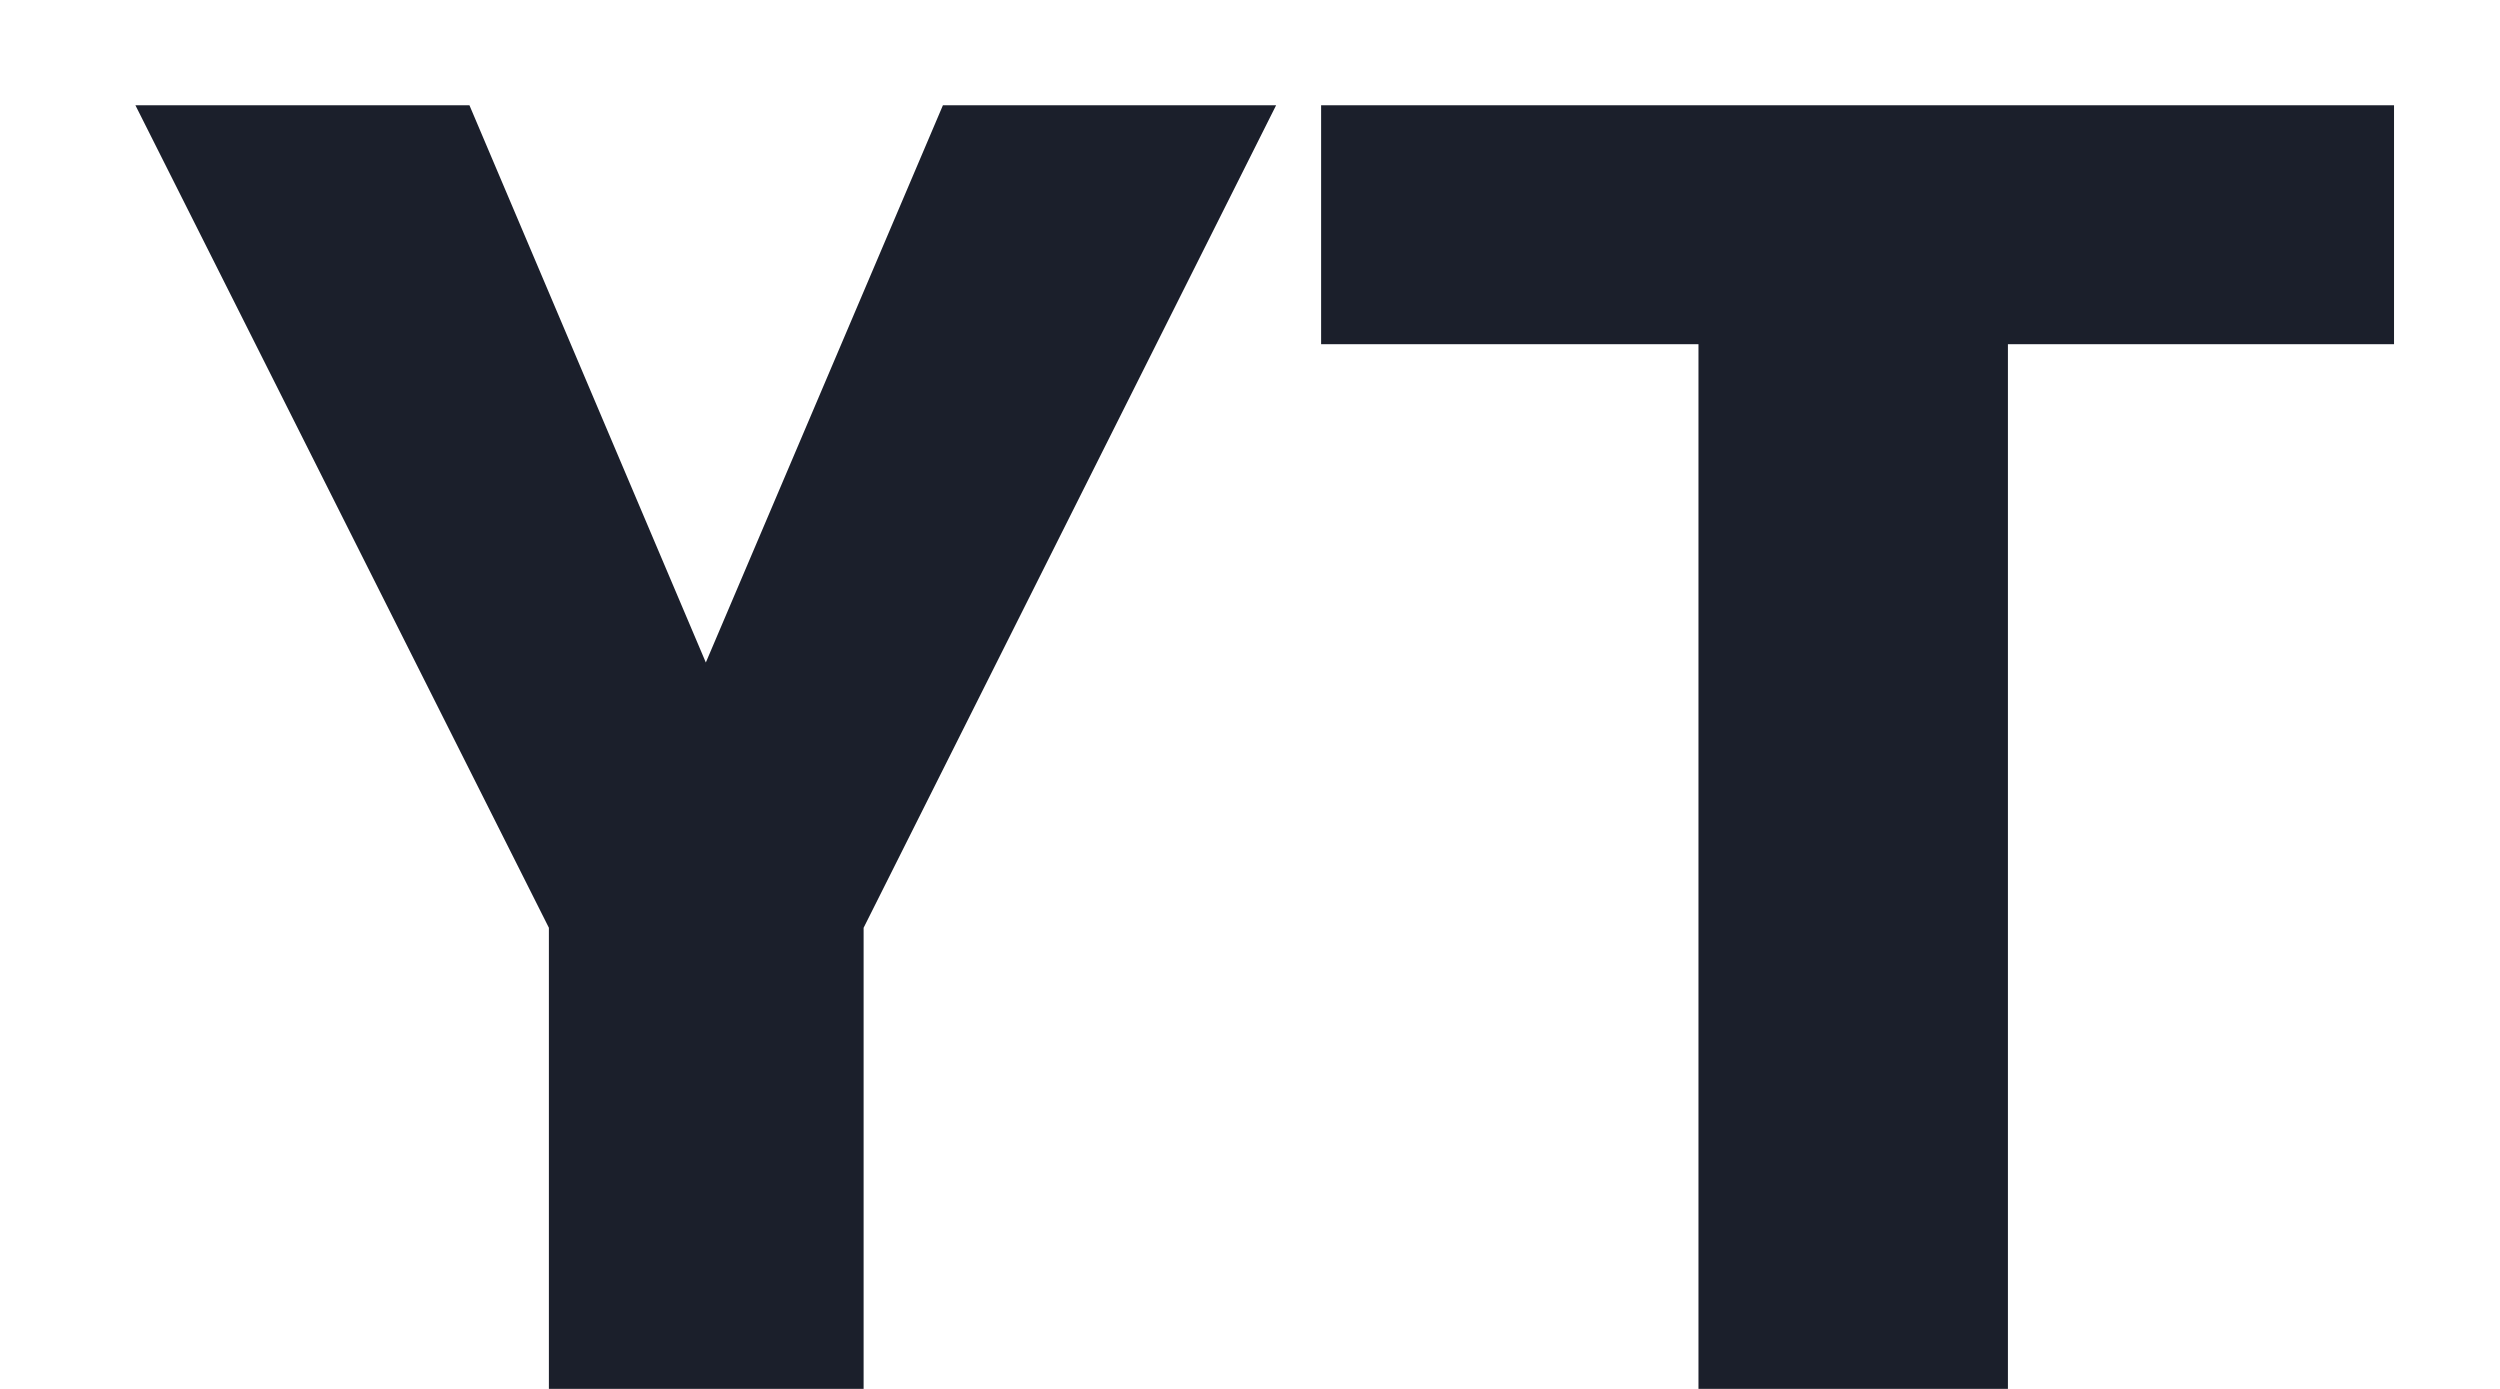 <svg width="18" height="10" viewBox="0 0 18 10" fill="none" xmlns="http://www.w3.org/2000/svg">
<path d="M3.38 0.758L5.082 4.77L6.789 0.758H9.188L6.218 6.68V10H3.952V6.68L0.975 0.758H3.38ZM14.457 0.758V10H12.229V0.758H14.457ZM17.237 0.758V2.478H9.512V0.758H17.237Z" fill="#1B1F2B"/>
</svg>

